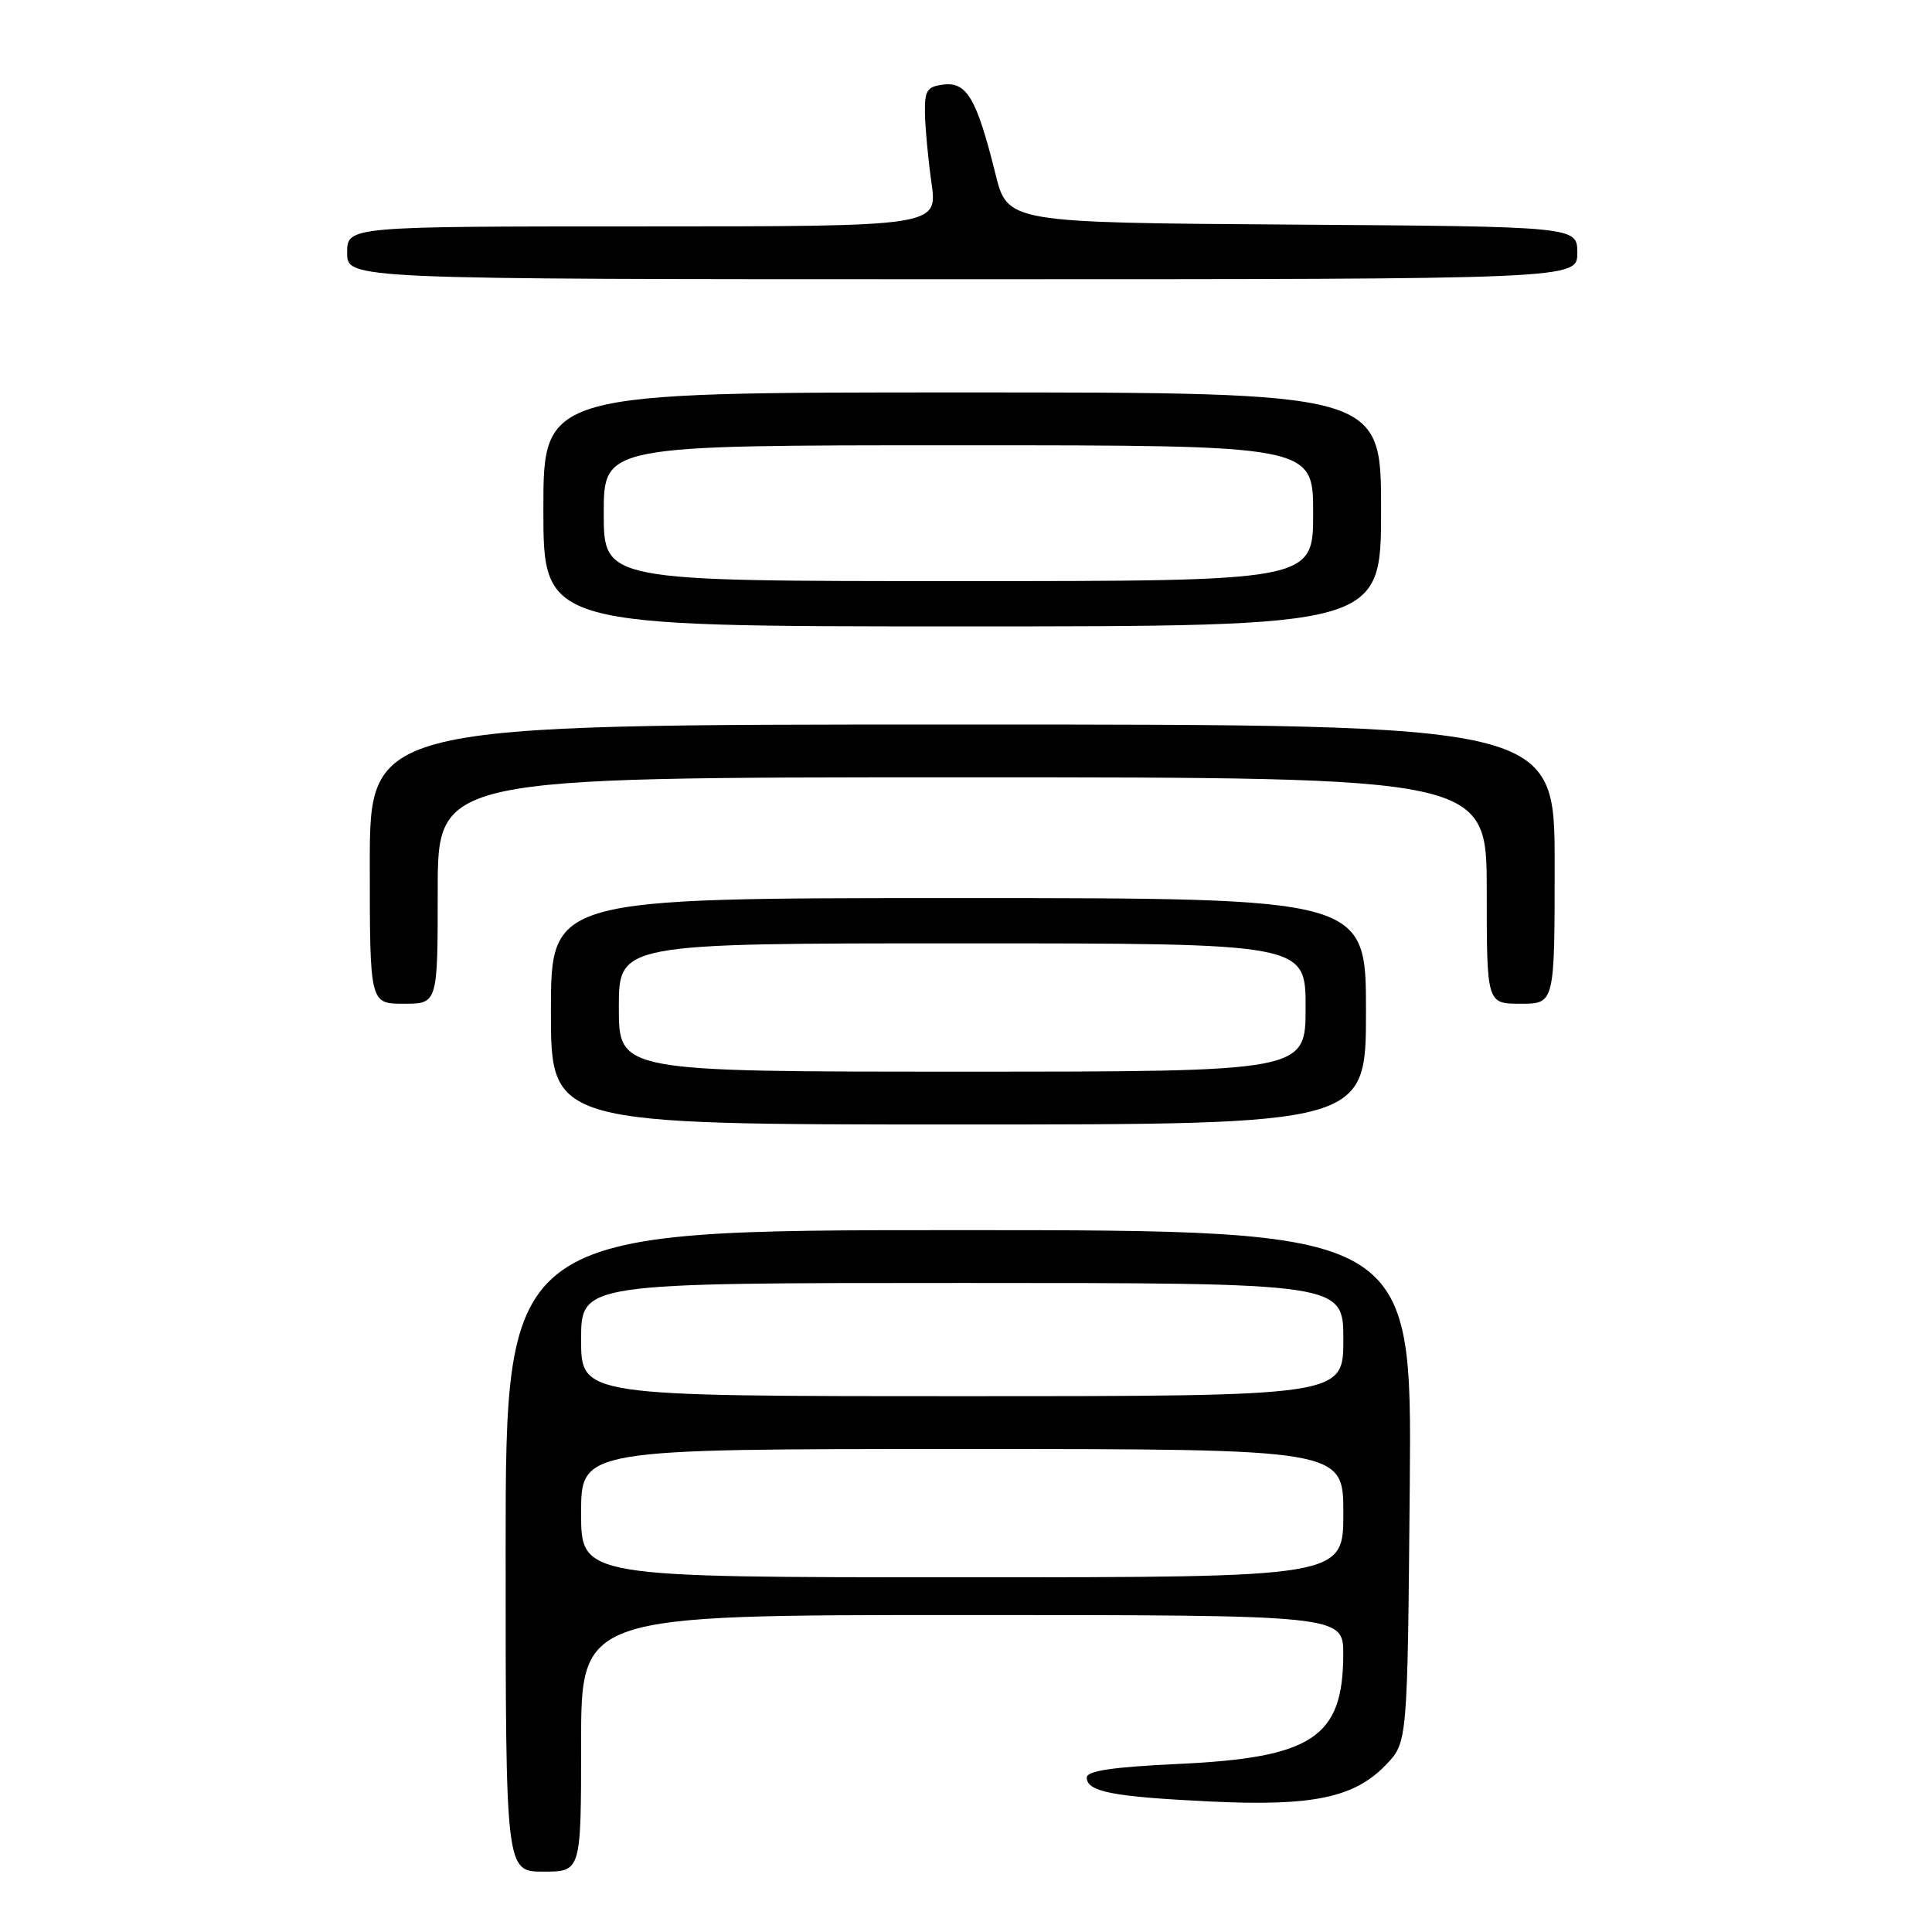 <?xml version="1.0" encoding="UTF-8" standalone="no"?>
<!DOCTYPE svg PUBLIC "-//W3C//DTD SVG 1.1//EN" "http://www.w3.org/Graphics/SVG/1.1/DTD/svg11.dtd" >
<svg xmlns="http://www.w3.org/2000/svg" xmlns:xlink="http://www.w3.org/1999/xlink" version="1.1" viewBox="0 0 256 256">
 <g >
 <path fill="currentColor"
d=" M 77.00 231.00 C 77.00 214.00 77.00 214.00 127.50 214.00 C 178.00 214.00 178.00 214.00 177.99 219.25 C 177.95 230.25 173.90 232.92 155.97 233.74 C 147.43 234.14 144.00 234.65 144.00 235.53 C 144.00 237.41 147.41 238.08 160.23 238.70 C 173.94 239.37 179.45 238.22 183.66 233.83 C 186.50 230.87 186.50 230.87 186.80 196.94 C 187.10 163.00 187.10 163.00 127.05 163.00 C 67.00 163.00 67.00 163.00 67.00 205.50 C 67.00 248.00 67.00 248.00 72.00 248.00 C 77.00 248.00 77.00 248.00 77.00 231.00 Z  M 181.00 134.00 C 181.00 119.00 181.00 119.00 127.00 119.00 C 73.00 119.00 73.00 119.00 73.00 134.00 C 73.00 149.00 73.00 149.00 127.00 149.00 C 181.00 149.00 181.00 149.00 181.00 134.00 Z  M 58.00 118.00 C 58.00 103.00 58.00 103.00 127.50 103.00 C 197.00 103.00 197.00 103.00 197.00 118.00 C 197.00 133.00 197.00 133.00 201.50 133.00 C 206.00 133.00 206.00 133.00 206.00 114.50 C 206.00 96.00 206.00 96.00 127.50 96.00 C 49.00 96.00 49.00 96.00 49.00 114.50 C 49.00 133.00 49.00 133.00 53.50 133.00 C 58.00 133.00 58.00 133.00 58.00 118.00 Z  M 183.00 67.50 C 183.00 52.00 183.00 52.00 127.50 52.00 C 72.00 52.00 72.00 52.00 72.00 67.50 C 72.00 83.00 72.00 83.00 127.50 83.00 C 183.00 83.00 183.00 83.00 183.00 67.50 Z  M 209.00 33.51 C 209.00 30.02 209.00 30.02 171.25 29.76 C 133.50 29.50 133.50 29.50 131.89 23.00 C 129.44 13.13 128.12 10.85 125.07 11.20 C 122.84 11.46 122.51 11.97 122.56 15.00 C 122.59 16.93 122.98 21.09 123.43 24.25 C 124.23 30.00 124.23 30.00 85.12 30.00 C 46.00 30.00 46.00 30.00 46.00 33.50 C 46.00 37.00 46.00 37.00 127.50 37.00 C 209.00 37.00 209.00 37.00 209.00 33.51 Z  M 77.00 200.50 C 77.00 192.00 77.00 192.00 127.50 192.00 C 178.00 192.00 178.00 192.00 178.00 200.50 C 178.00 209.00 178.00 209.00 127.50 209.00 C 77.00 209.00 77.00 209.00 77.00 200.50 Z  M 77.00 177.50 C 77.00 170.00 77.00 170.00 127.50 170.00 C 178.00 170.00 178.00 170.00 178.00 177.50 C 178.00 185.00 178.00 185.00 127.50 185.00 C 77.00 185.00 77.00 185.00 77.00 177.50 Z  M 82.00 133.50 C 82.00 125.00 82.00 125.00 127.50 125.00 C 173.00 125.00 173.00 125.00 173.00 133.50 C 173.00 142.00 173.00 142.00 127.50 142.00 C 82.00 142.00 82.00 142.00 82.00 133.50 Z  M 80.00 68.00 C 80.00 59.00 80.00 59.00 127.00 59.00 C 174.00 59.00 174.00 59.00 174.00 68.00 C 174.00 77.00 174.00 77.00 127.00 77.00 C 80.00 77.00 80.00 77.00 80.00 68.00 Z "/>
</g>
</svg>